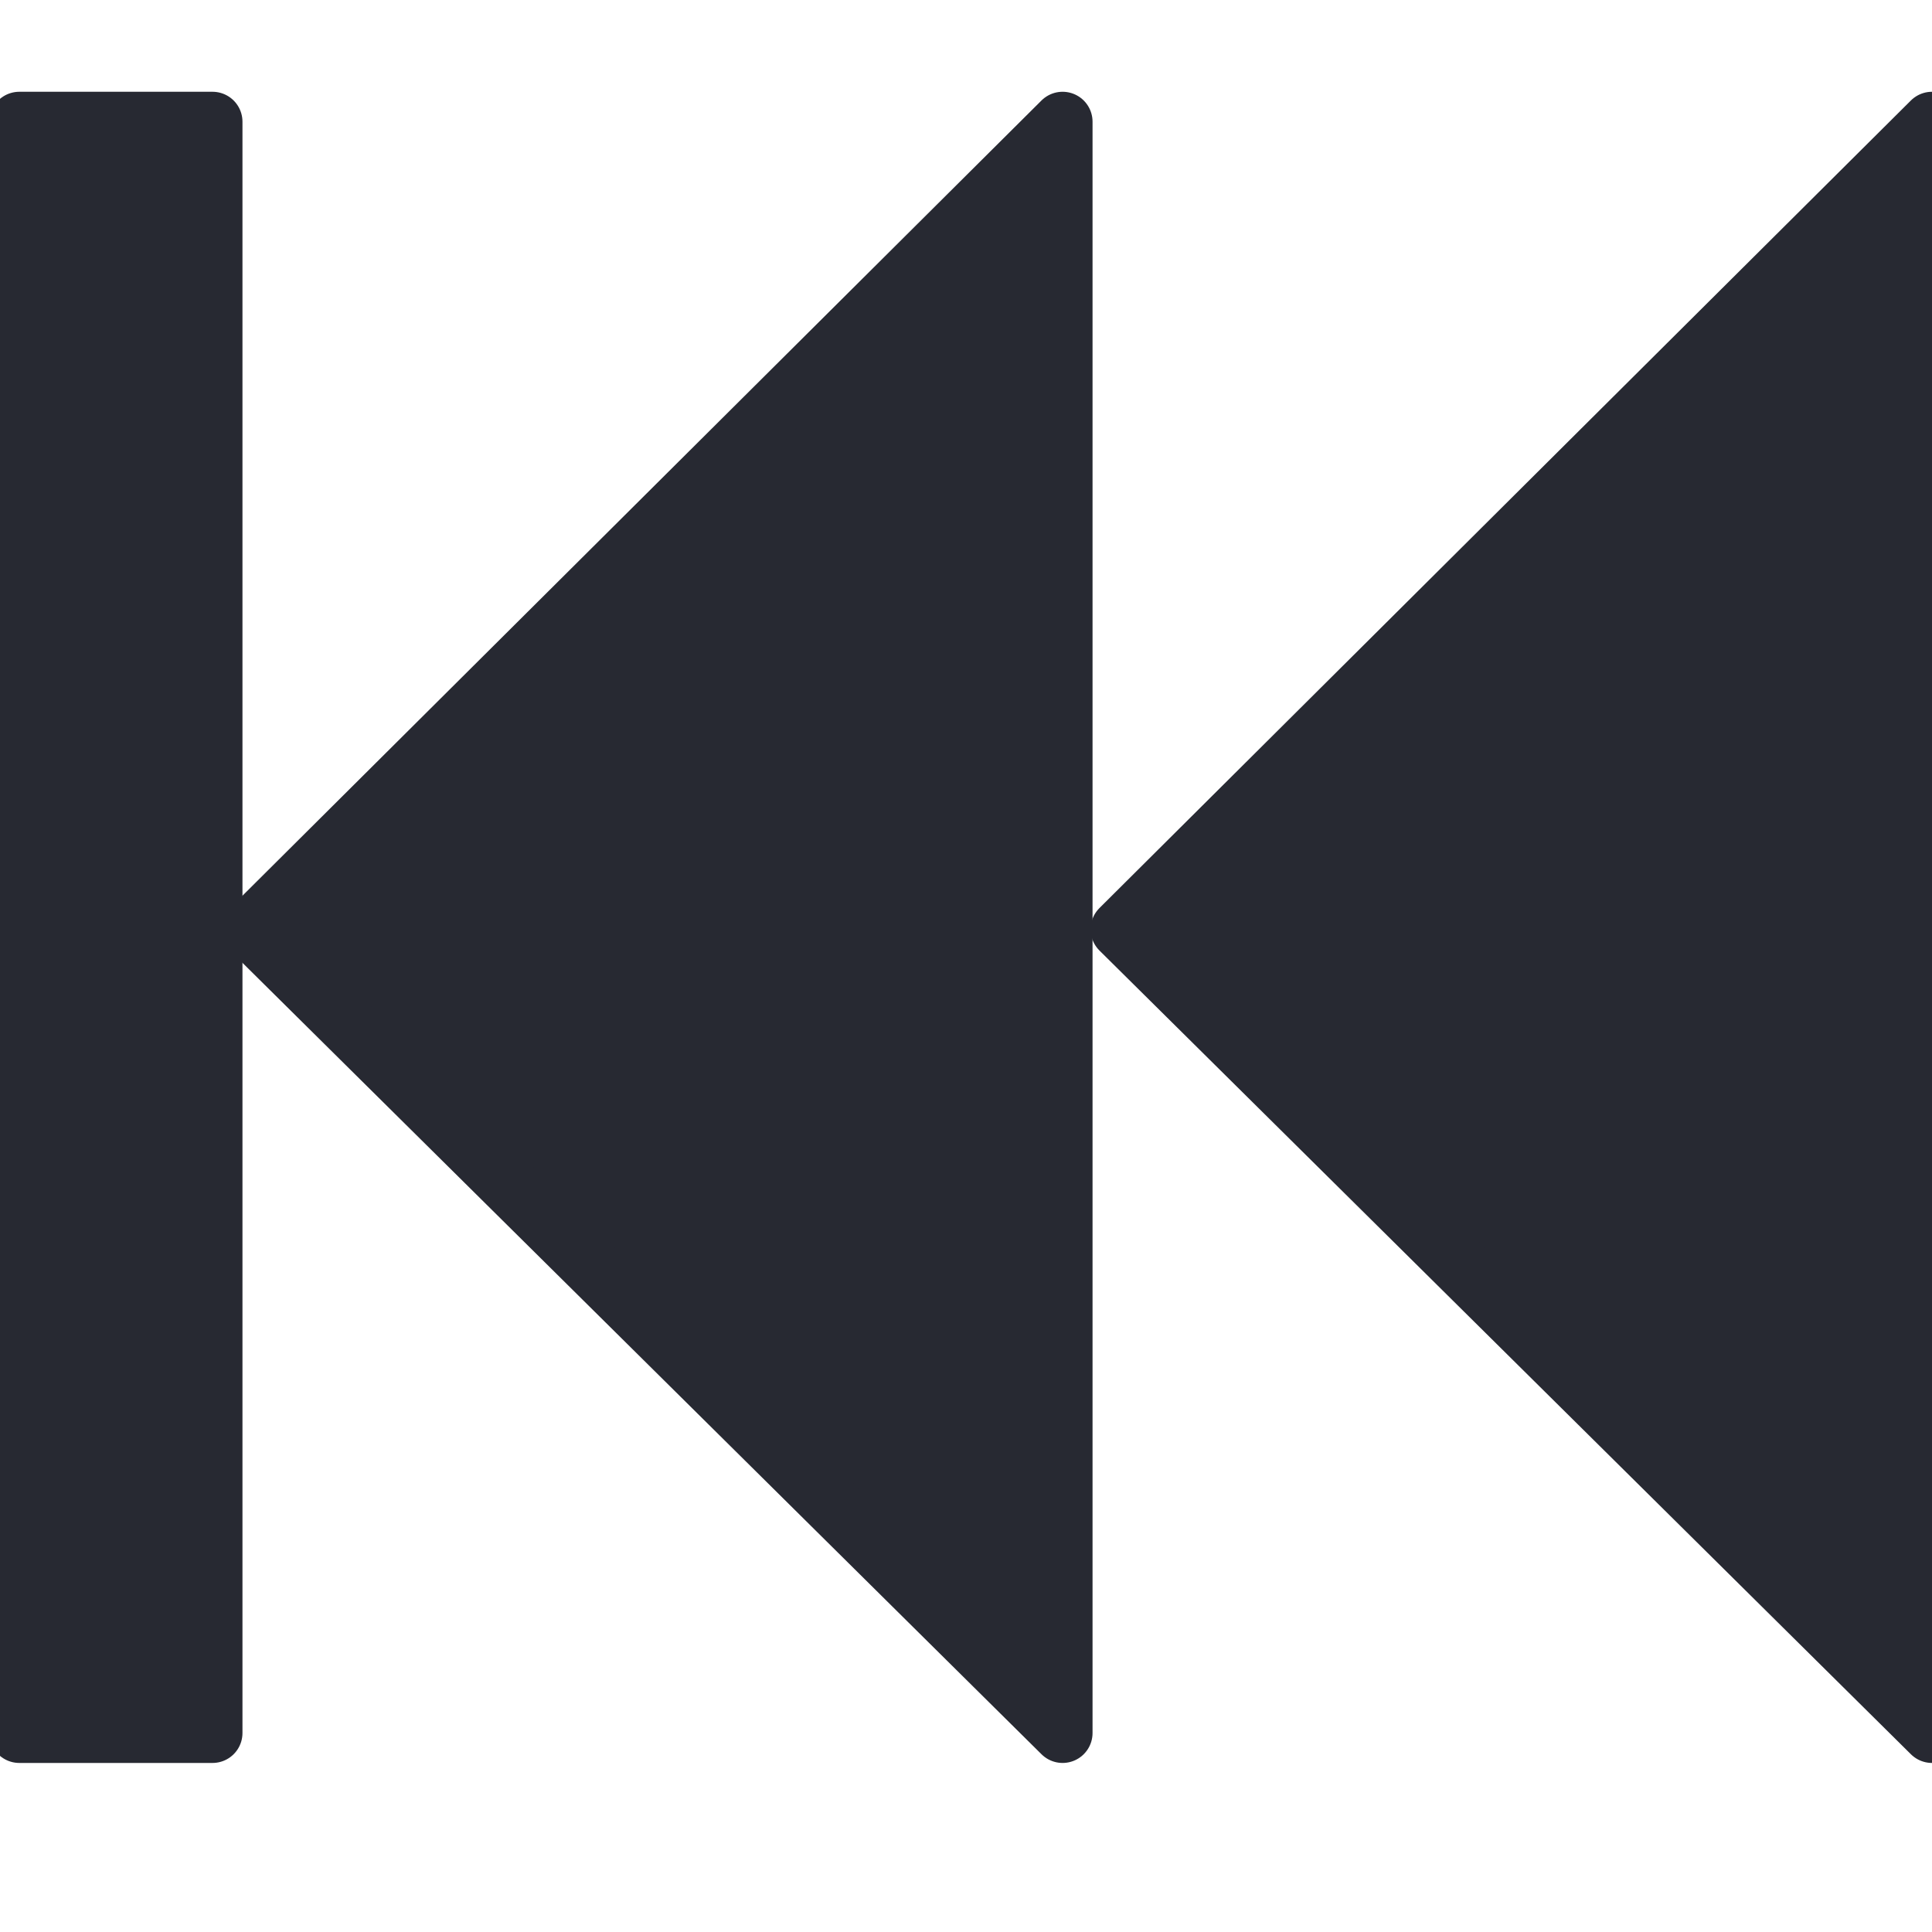 <?xml version="1.0" encoding="UTF-8" standalone="no"?>
<!-- <!DOCTYPE svg PUBLIC "-//W3C//DTD SVG 1.1//EN" "http://www.w3.org/Graphics/SVG/1.1/DTD/svg11.dtd"> -->
<svg xmlns="http://www.w3.org/2000/svg" version="1.1" width="5" height="5">
  <g style="opacity:1; fill:#272932; fill-rule:evenodd; fill-opacity:1; stroke:#272932; stroke-width:0.155; stroke-linecap:round; stroke-linejoin:round; stroke-miterlimit:4; stroke-dasharray:none; stroke-opacity:1;" transform="translate(0.,0.235)matrix(-1,0,0,1,5.05,0)">
      <path d="M 5,4.25 H 4.5 V 0.08 H 5 z" />
      <path d="M 4.4,2.17 2.3,4.25 V 0.08 z" />
      <path d="M 2.15,2.17 0.05,4.25 V 0.08 z" />
  </g>
</svg>